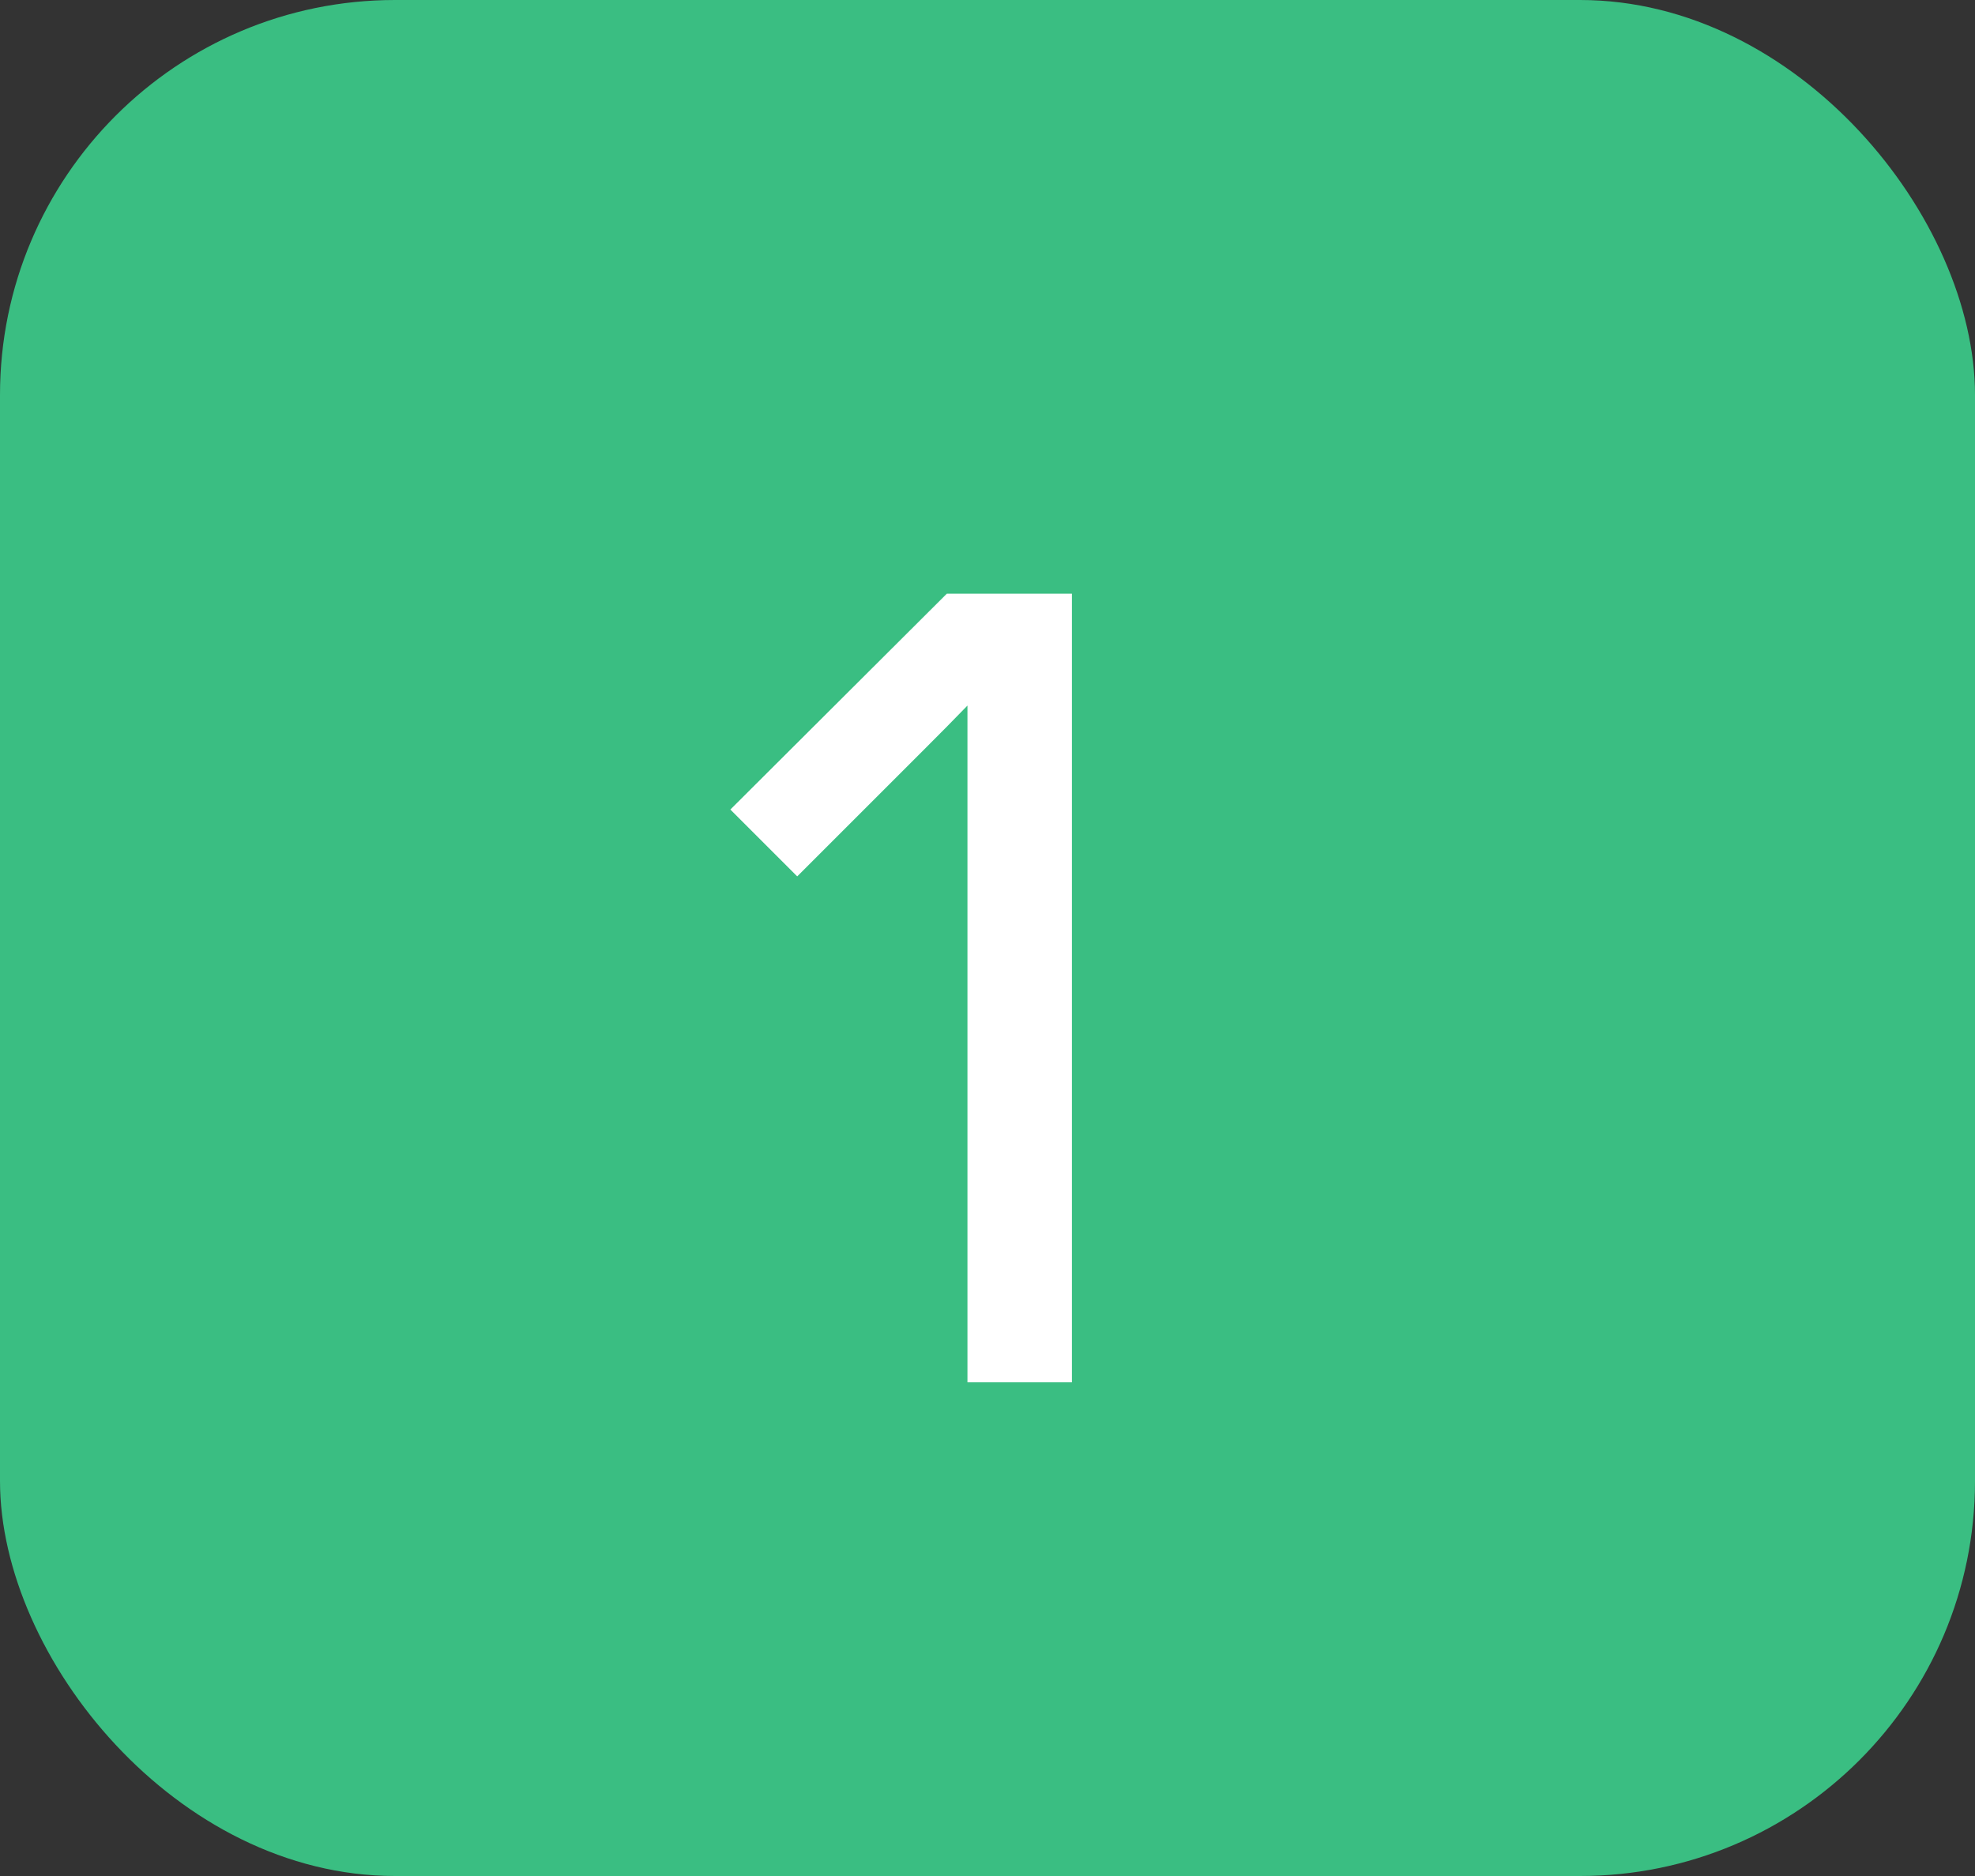 <svg width="20" height="19" viewBox="0 0 20 19" fill="none" xmlns="http://www.w3.org/2000/svg">
<rect x="0" y="0" width="20" height="19" fill="#333333" stroke="none"/>
<rect width="20" height="19" rx="4" fill="#3ABE82"/>
<path d="M9.797 14V7.146C9.658 7.29 9.516 7.433 9.373 7.576L8.073 8.876L7.396 8.199L9.588 6.013H10.855V14H9.797Z" fill="white"/>
</svg>
